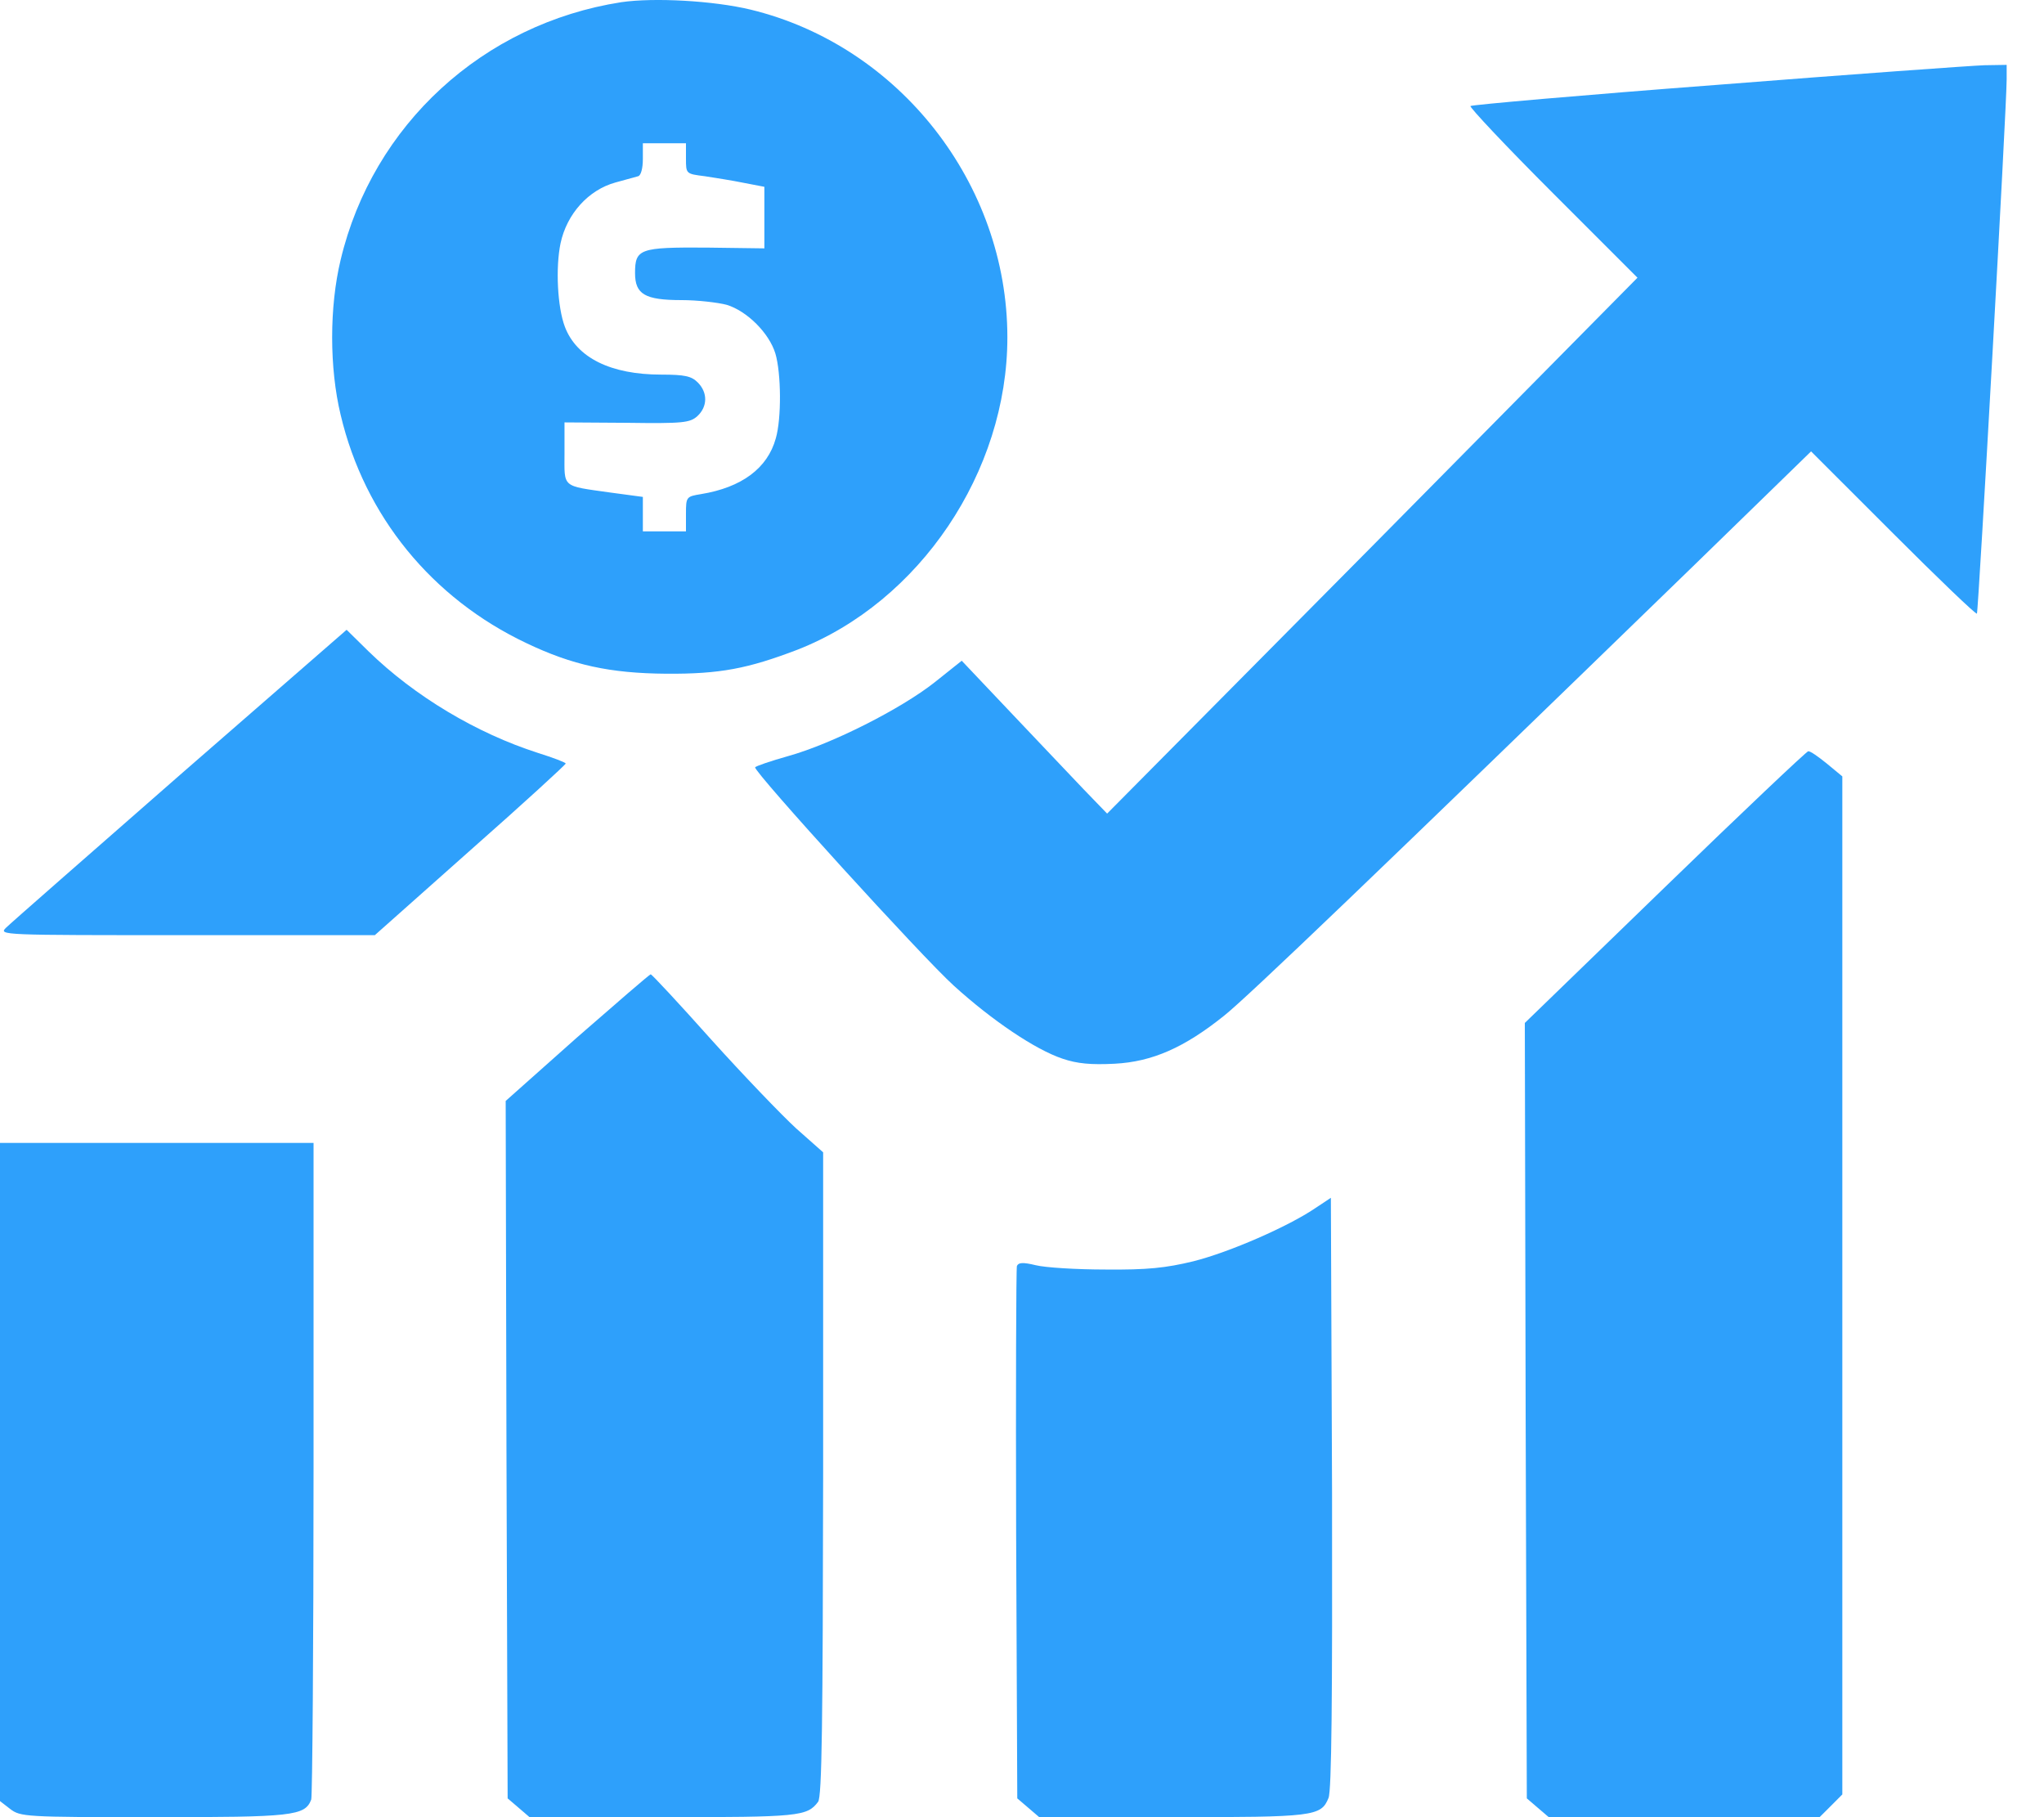 <svg width="45" height="40" viewBox="0 0 45 40" fill="none" xmlns="http://www.w3.org/2000/svg">
<path d="M13.679 0.048C10.633 0.522 8.208 2.749 7.5 5.717C7.25 6.753 7.25 8.099 7.5 9.134C8.027 11.361 9.511 13.173 11.59 14.157C12.6 14.64 13.428 14.821 14.671 14.83C15.853 14.838 16.466 14.717 17.553 14.303C20.245 13.251 22.178 10.386 22.178 7.426C22.178 4.043 19.797 1.006 16.526 0.212C15.698 0.013 14.395 -0.056 13.679 0.048ZM15.102 3.491C15.102 3.827 15.102 3.827 15.517 3.879C15.741 3.914 16.129 3.974 16.38 4.026L16.828 4.112V4.794V5.467L15.551 5.45C14.084 5.441 13.981 5.476 13.981 6.011C13.981 6.477 14.196 6.606 15.008 6.606C15.353 6.606 15.802 6.658 16 6.71C16.449 6.848 16.932 7.331 17.07 7.78C17.199 8.211 17.208 9.212 17.079 9.652C16.897 10.308 16.328 10.731 15.43 10.877C15.111 10.929 15.102 10.938 15.102 11.309V11.697H14.628L14.153 11.697V11.318V10.938L13.446 10.843C12.35 10.688 12.428 10.748 12.428 9.971V9.298L13.8 9.307C15.034 9.324 15.189 9.307 15.353 9.16C15.577 8.953 15.586 8.643 15.361 8.418C15.223 8.28 15.077 8.246 14.559 8.246C13.446 8.246 12.695 7.875 12.436 7.193C12.272 6.761 12.229 5.89 12.341 5.355C12.479 4.708 12.954 4.181 13.549 4.017C13.765 3.957 13.989 3.896 14.05 3.879C14.11 3.862 14.153 3.707 14.153 3.5V3.154H14.628H15.102V3.491Z" fill="#2EA0FB"/>
<path d="M37.801 1.868C34.842 2.092 32.399 2.308 32.373 2.334C32.348 2.36 33.159 3.223 34.186 4.249L36.05 6.113L30.216 12.016L24.374 17.909L23.857 17.374C23.572 17.072 22.847 16.313 22.252 15.683L21.173 14.544L20.577 15.019C19.835 15.605 18.317 16.373 17.359 16.641C16.962 16.753 16.634 16.865 16.625 16.891C16.591 16.986 20.31 21.076 21 21.698C21.846 22.466 22.795 23.104 23.39 23.303C23.718 23.415 24.02 23.441 24.538 23.415C25.367 23.372 26.074 23.061 26.954 22.354C27.455 21.956 30.285 19.247 37.301 12.438L39.872 9.936L41.676 11.739C42.668 12.732 43.497 13.526 43.523 13.508C43.557 13.465 44.178 2.342 44.178 1.747V1.428L43.686 1.436C43.41 1.445 40.761 1.635 37.801 1.868Z" fill="#2EA0FB"/>
<path d="M3.964 17.056C1.953 18.817 0.227 20.327 0.132 20.422C-0.032 20.585 0.02 20.585 4.11 20.585H8.252L10.358 18.713C11.523 17.686 12.463 16.823 12.455 16.806C12.446 16.78 12.17 16.676 11.842 16.573C10.496 16.141 9.133 15.33 8.114 14.338L7.631 13.863L3.964 17.056Z" fill="#2EA0FB"/>
<path d="M36.651 19.532L33.57 22.517L33.588 31.052L33.614 39.586L33.855 39.793L34.097 40H37.074H40.059L40.31 39.75L40.56 39.499V28.29V17.09L40.215 16.805C40.034 16.658 39.852 16.529 39.809 16.537C39.775 16.537 38.351 17.883 36.651 19.532Z" fill="#2EA0FB"/>
<path d="M12.703 22.837L11.133 24.234L11.15 31.906L11.176 39.586L11.418 39.793L11.659 40H14.593C17.587 40 17.769 39.983 18.01 39.663C18.097 39.56 18.114 37.877 18.122 32.449L18.122 25.365L17.527 24.838C17.208 24.545 16.362 23.665 15.655 22.88C14.947 22.086 14.351 21.447 14.326 21.447C14.3 21.447 13.575 22.077 12.703 22.837Z" fill="#2EA0FB"/>
<path d="M0 32.398L0 39.646L0.224 39.819C0.449 39.991 0.552 40 3.383 40C6.446 40 6.714 39.974 6.852 39.612C6.877 39.534 6.903 36.246 6.903 32.311L6.903 25.158H3.452H0L0 32.398Z" fill="#2EA0FB"/>
<path d="M28.963 26.59C28.368 26.996 27.065 27.565 26.271 27.764C25.667 27.91 25.261 27.954 24.338 27.945C23.7 27.945 23.009 27.902 22.802 27.85C22.517 27.781 22.422 27.79 22.388 27.867C22.371 27.919 22.362 30.577 22.371 33.778L22.396 39.586L22.638 39.793L22.88 40H25.805C28.929 40 29.084 39.983 29.248 39.577C29.317 39.422 29.334 37.359 29.326 32.855L29.3 26.366L28.963 26.59Z" fill="#2EA0FB"/>
</svg>
